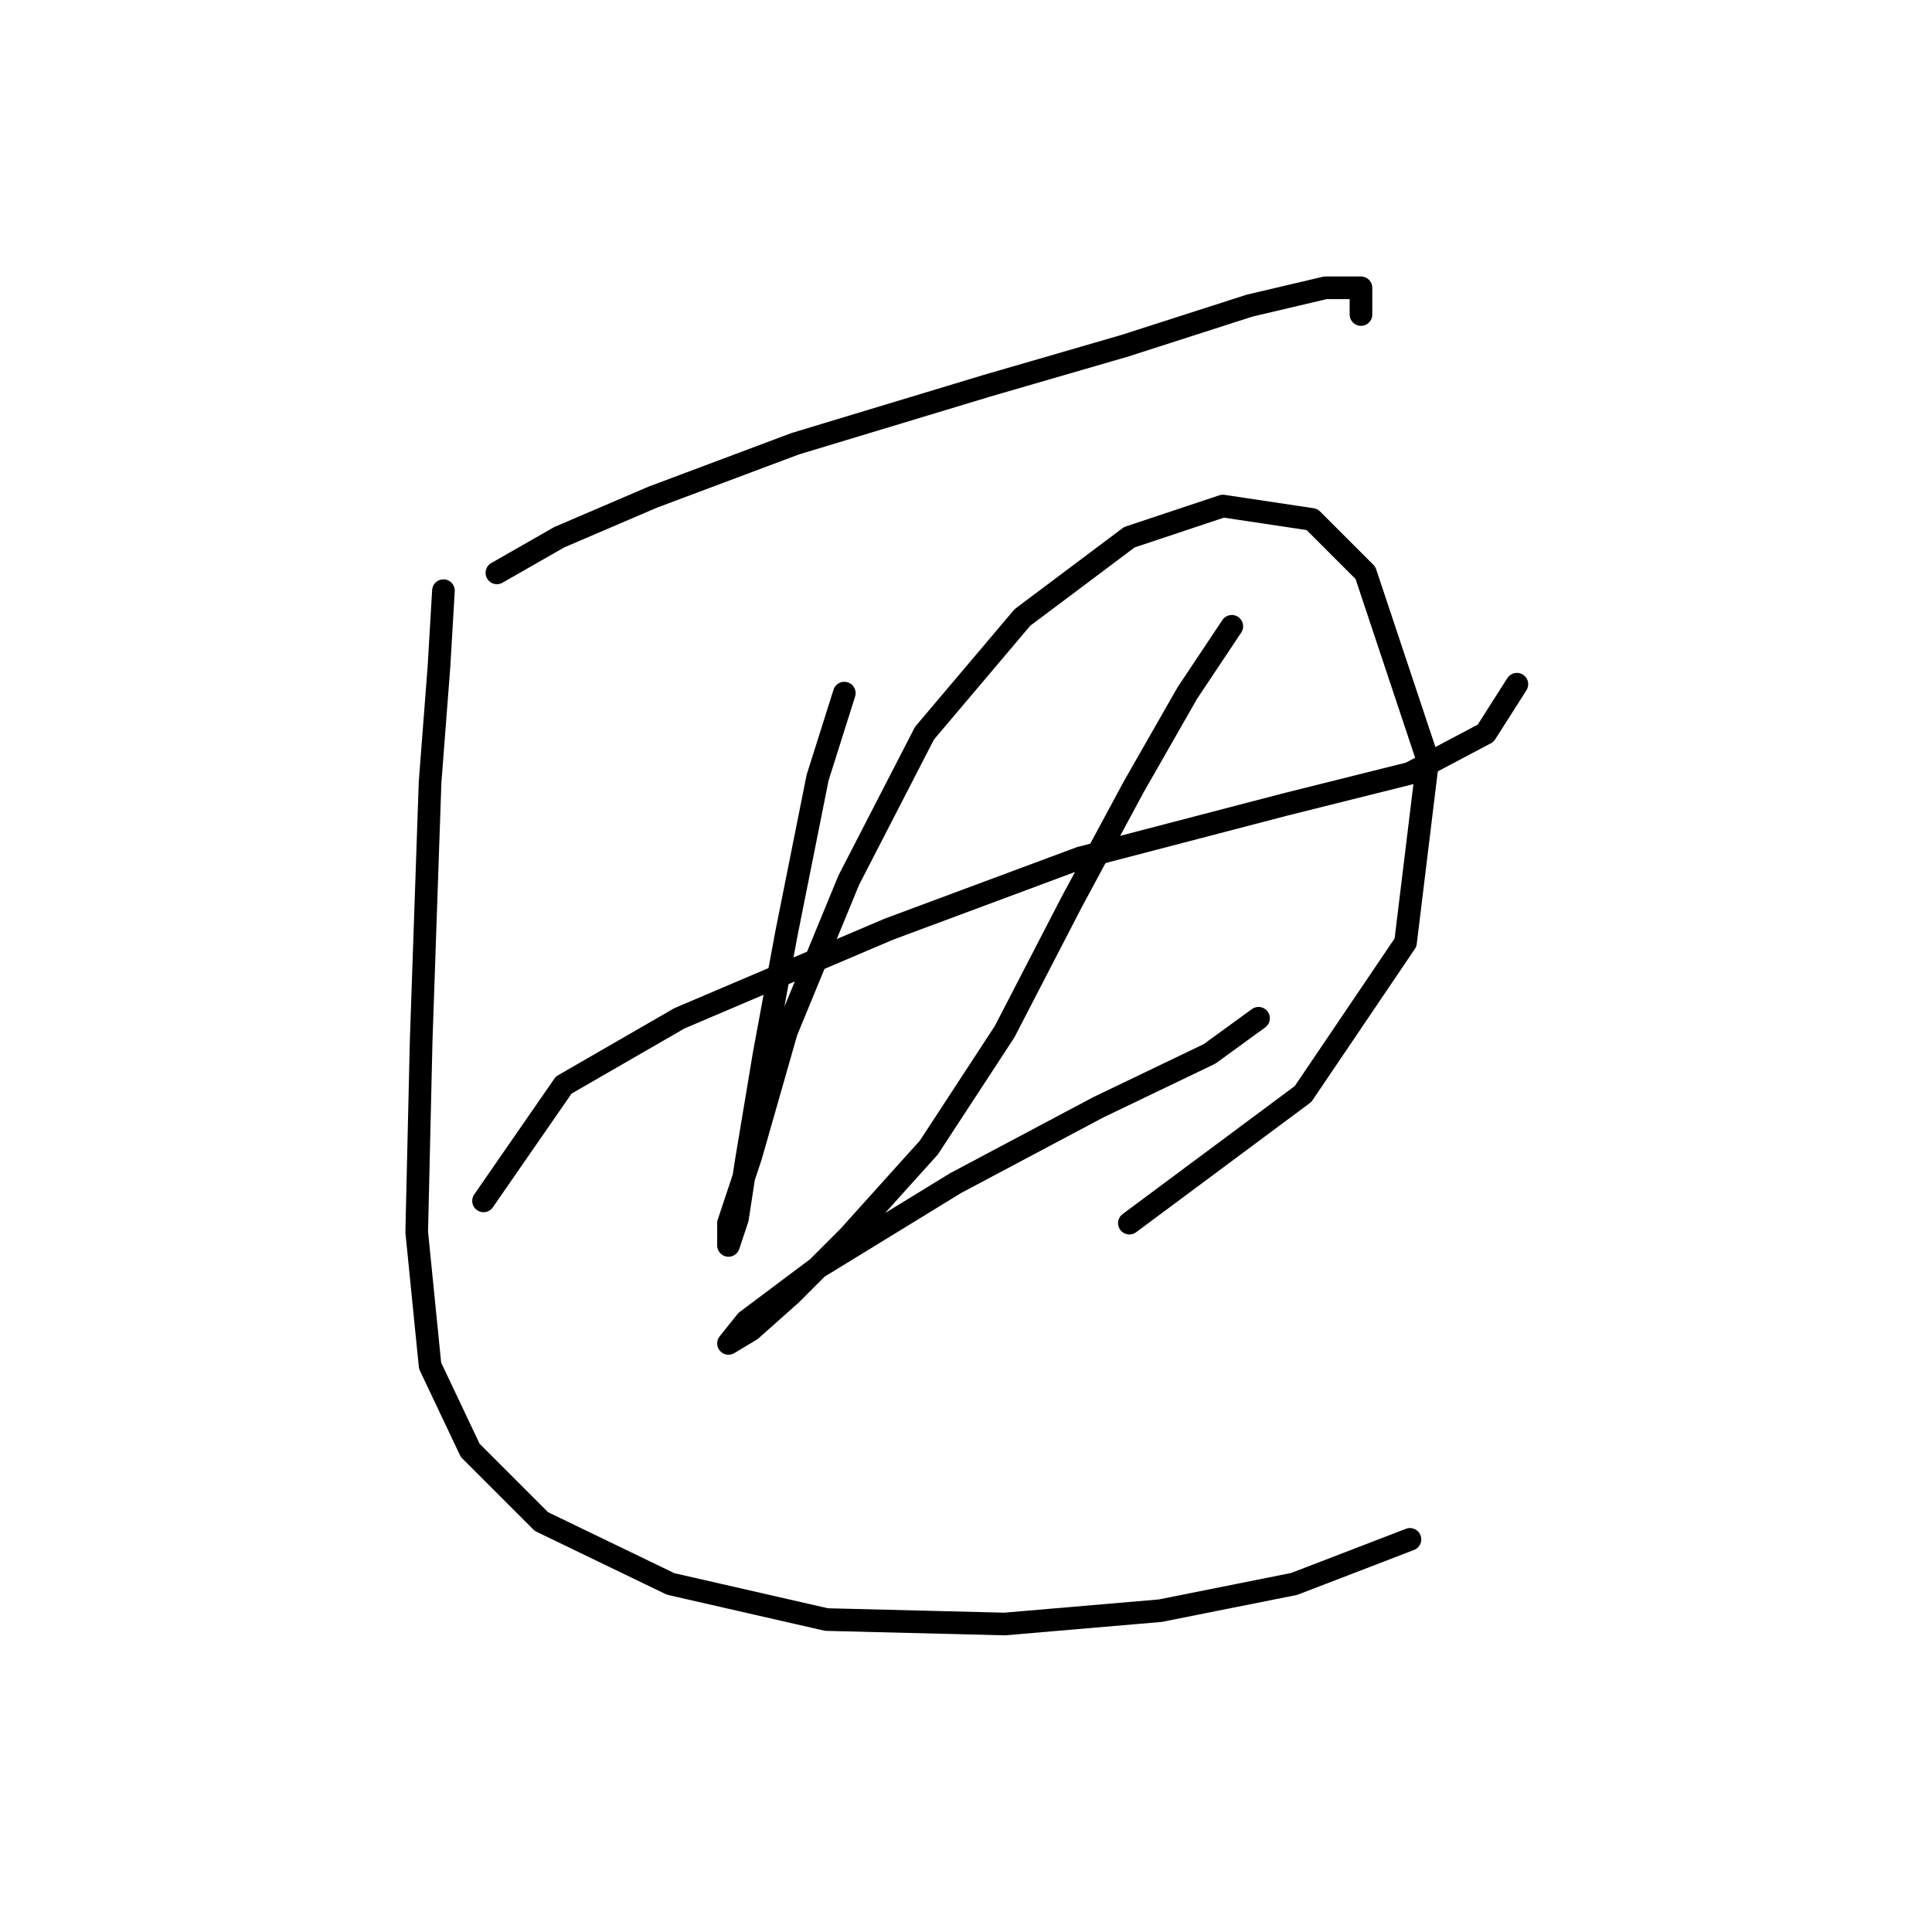 <?xml version="1.0" standalone="no"?>
    <svg width="256" height="256" xmlns="http://www.w3.org/2000/svg" version="1.1">
    <polyline stroke="black" stroke-width="3" stroke-linecap="round" fill="transparent" stroke-linejoin="round" points="65.841 75.907 74.103 71.185 86.497 65.874 105.383 58.792 130.761 51.119 149.057 45.807 165.582 40.496 175.615 38.135 180.336 38.135 180.336 41.676 180.336 41.676 " />
        <polyline stroke="black" stroke-width="3" stroke-linecap="round" fill="transparent" stroke-linejoin="round" points="111.875 91.842 108.334 103.055 104.203 123.712 101.252 139.647 98.891 153.811 97.711 161.484 96.53 165.025 96.53 162.074 99.481 153.221 104.203 136.696 112.465 116.63 122.498 97.154 135.482 81.809 149.647 71.185 162.041 67.054 173.844 68.825 180.927 75.907 189.189 100.695 186.238 124.892 172.664 144.959 149.647 162.074 149.647 162.074 " />
        <polyline stroke="black" stroke-width="3" stroke-linecap="round" fill="transparent" stroke-linejoin="round" points="64.07 159.123 74.693 143.778 90.038 134.925 117.777 123.122 143.155 113.679 170.303 106.597 186.828 102.465 196.862 97.154 200.993 90.662 200.993 90.662 " />
        <polyline stroke="black" stroke-width="3" stroke-linecap="round" fill="transparent" stroke-linejoin="round" points="163.221 82.989 157.319 91.842 150.237 104.236 141.974 119.581 133.122 136.696 123.089 152.041 112.465 163.844 104.793 171.517 99.481 176.238 96.53 178.009 98.891 175.058 108.334 167.976 126.63 156.762 145.516 146.729 160.27 139.647 166.762 134.925 166.762 134.925 " />
        <polyline stroke="black" stroke-width="3" stroke-linecap="round" fill="transparent" stroke-linejoin="round" points="58.758 78.268 58.168 88.301 56.988 103.646 55.807 137.876 55.217 163.254 56.988 180.96 62.3 192.173 71.742 201.616 88.858 209.879 109.514 214.6 133.122 215.19 153.778 213.42 171.484 209.879 186.828 203.977 186.828 203.977 " />
        </svg>